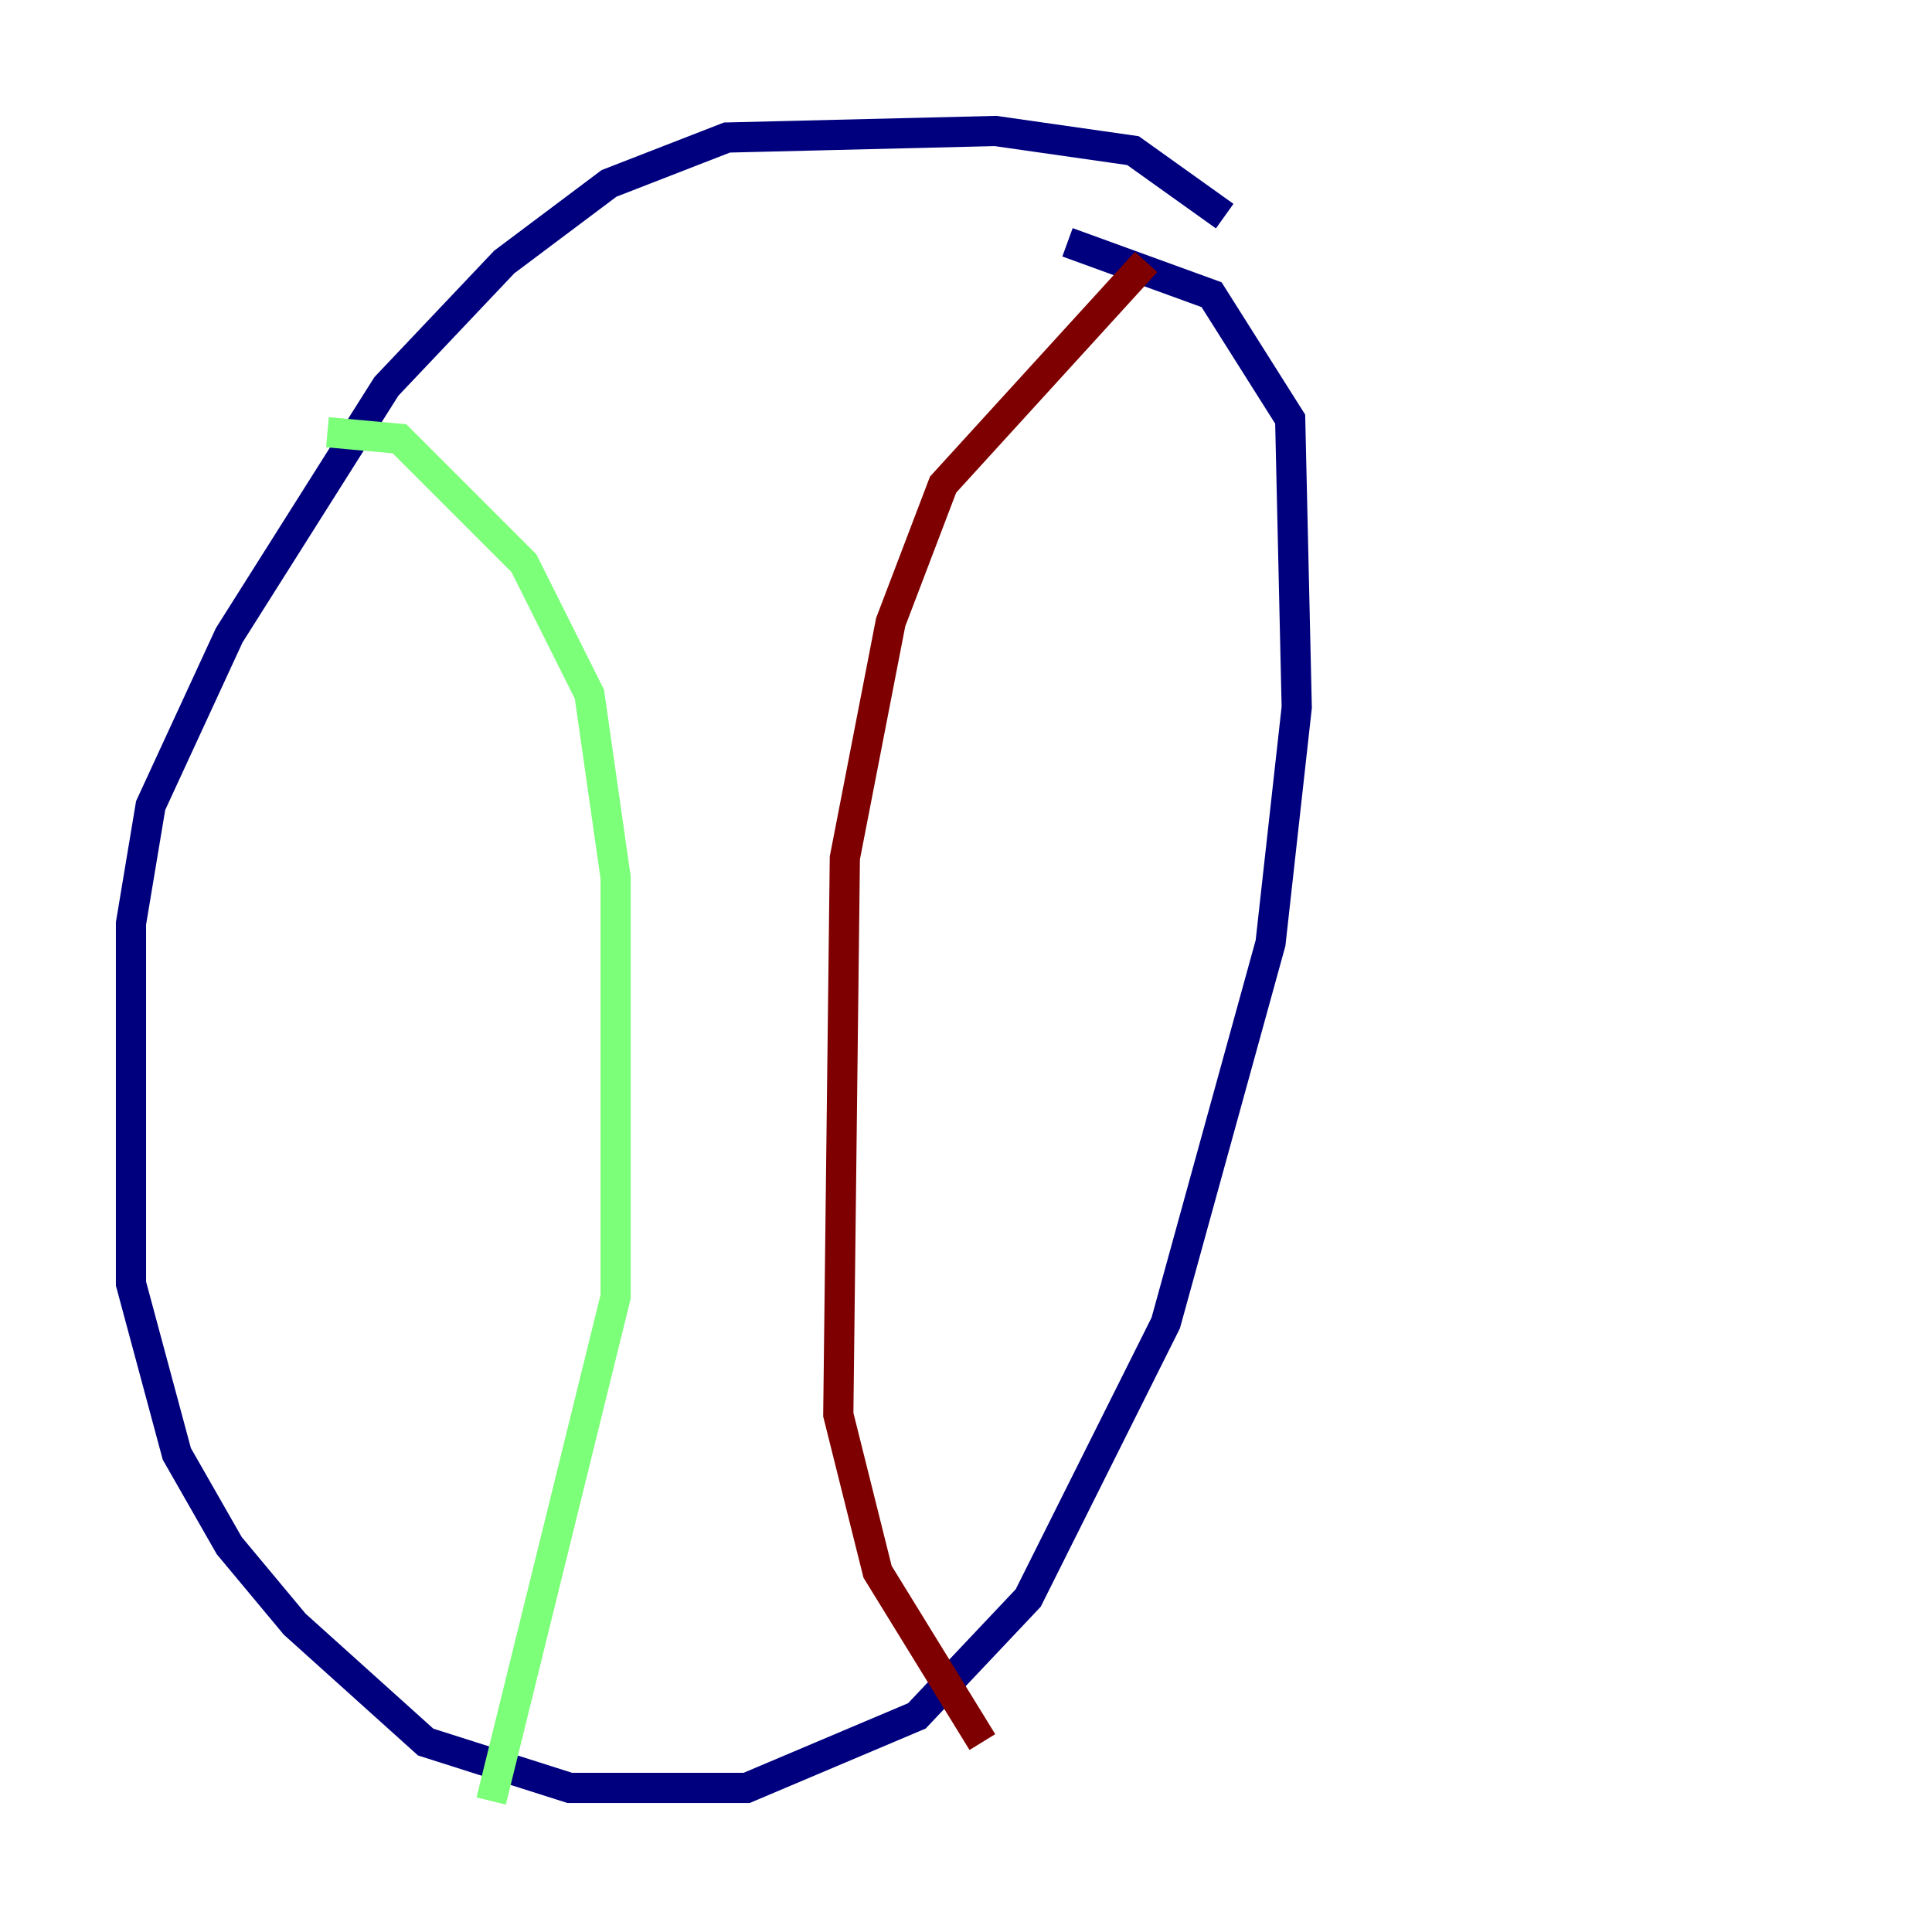 <?xml version="1.0" encoding="utf-8" ?>
<svg baseProfile="tiny" height="128" version="1.2" viewBox="0,0,128,128" width="128" xmlns="http://www.w3.org/2000/svg" xmlns:ev="http://www.w3.org/2001/xml-events" xmlns:xlink="http://www.w3.org/1999/xlink"><defs /><polyline fill="none" points="81.139,14.319 75.064,9.98 65.953,8.678 48.163,9.112 40.352,12.149 33.41,17.356 25.6,25.6 15.186,42.088 9.98,53.37 8.678,61.18 8.678,85.044 11.715,96.325 15.186,102.4 19.525,107.607 28.203,115.417 37.749,118.454 49.464,118.454 60.746,113.681 68.122,105.871 77.234,87.647 84.176,62.481 85.912,46.861 85.478,27.77 80.271,19.525 70.725,16.054" stroke="#00007f" stroke-width="2" /><polyline fill="none" points="21.695,28.637 26.468,29.071 34.712,37.315 39.051,45.993 40.786,58.142 40.786,85.912 32.542,119.322" stroke="#7cff79" stroke-width="2" /><polyline fill="none" points="75.932,17.356 62.481,32.108 59.01,41.22 55.973,56.841 55.539,93.722 58.142,104.136 65.085,115.417" stroke="#7f0000" stroke-width="2" /></svg>